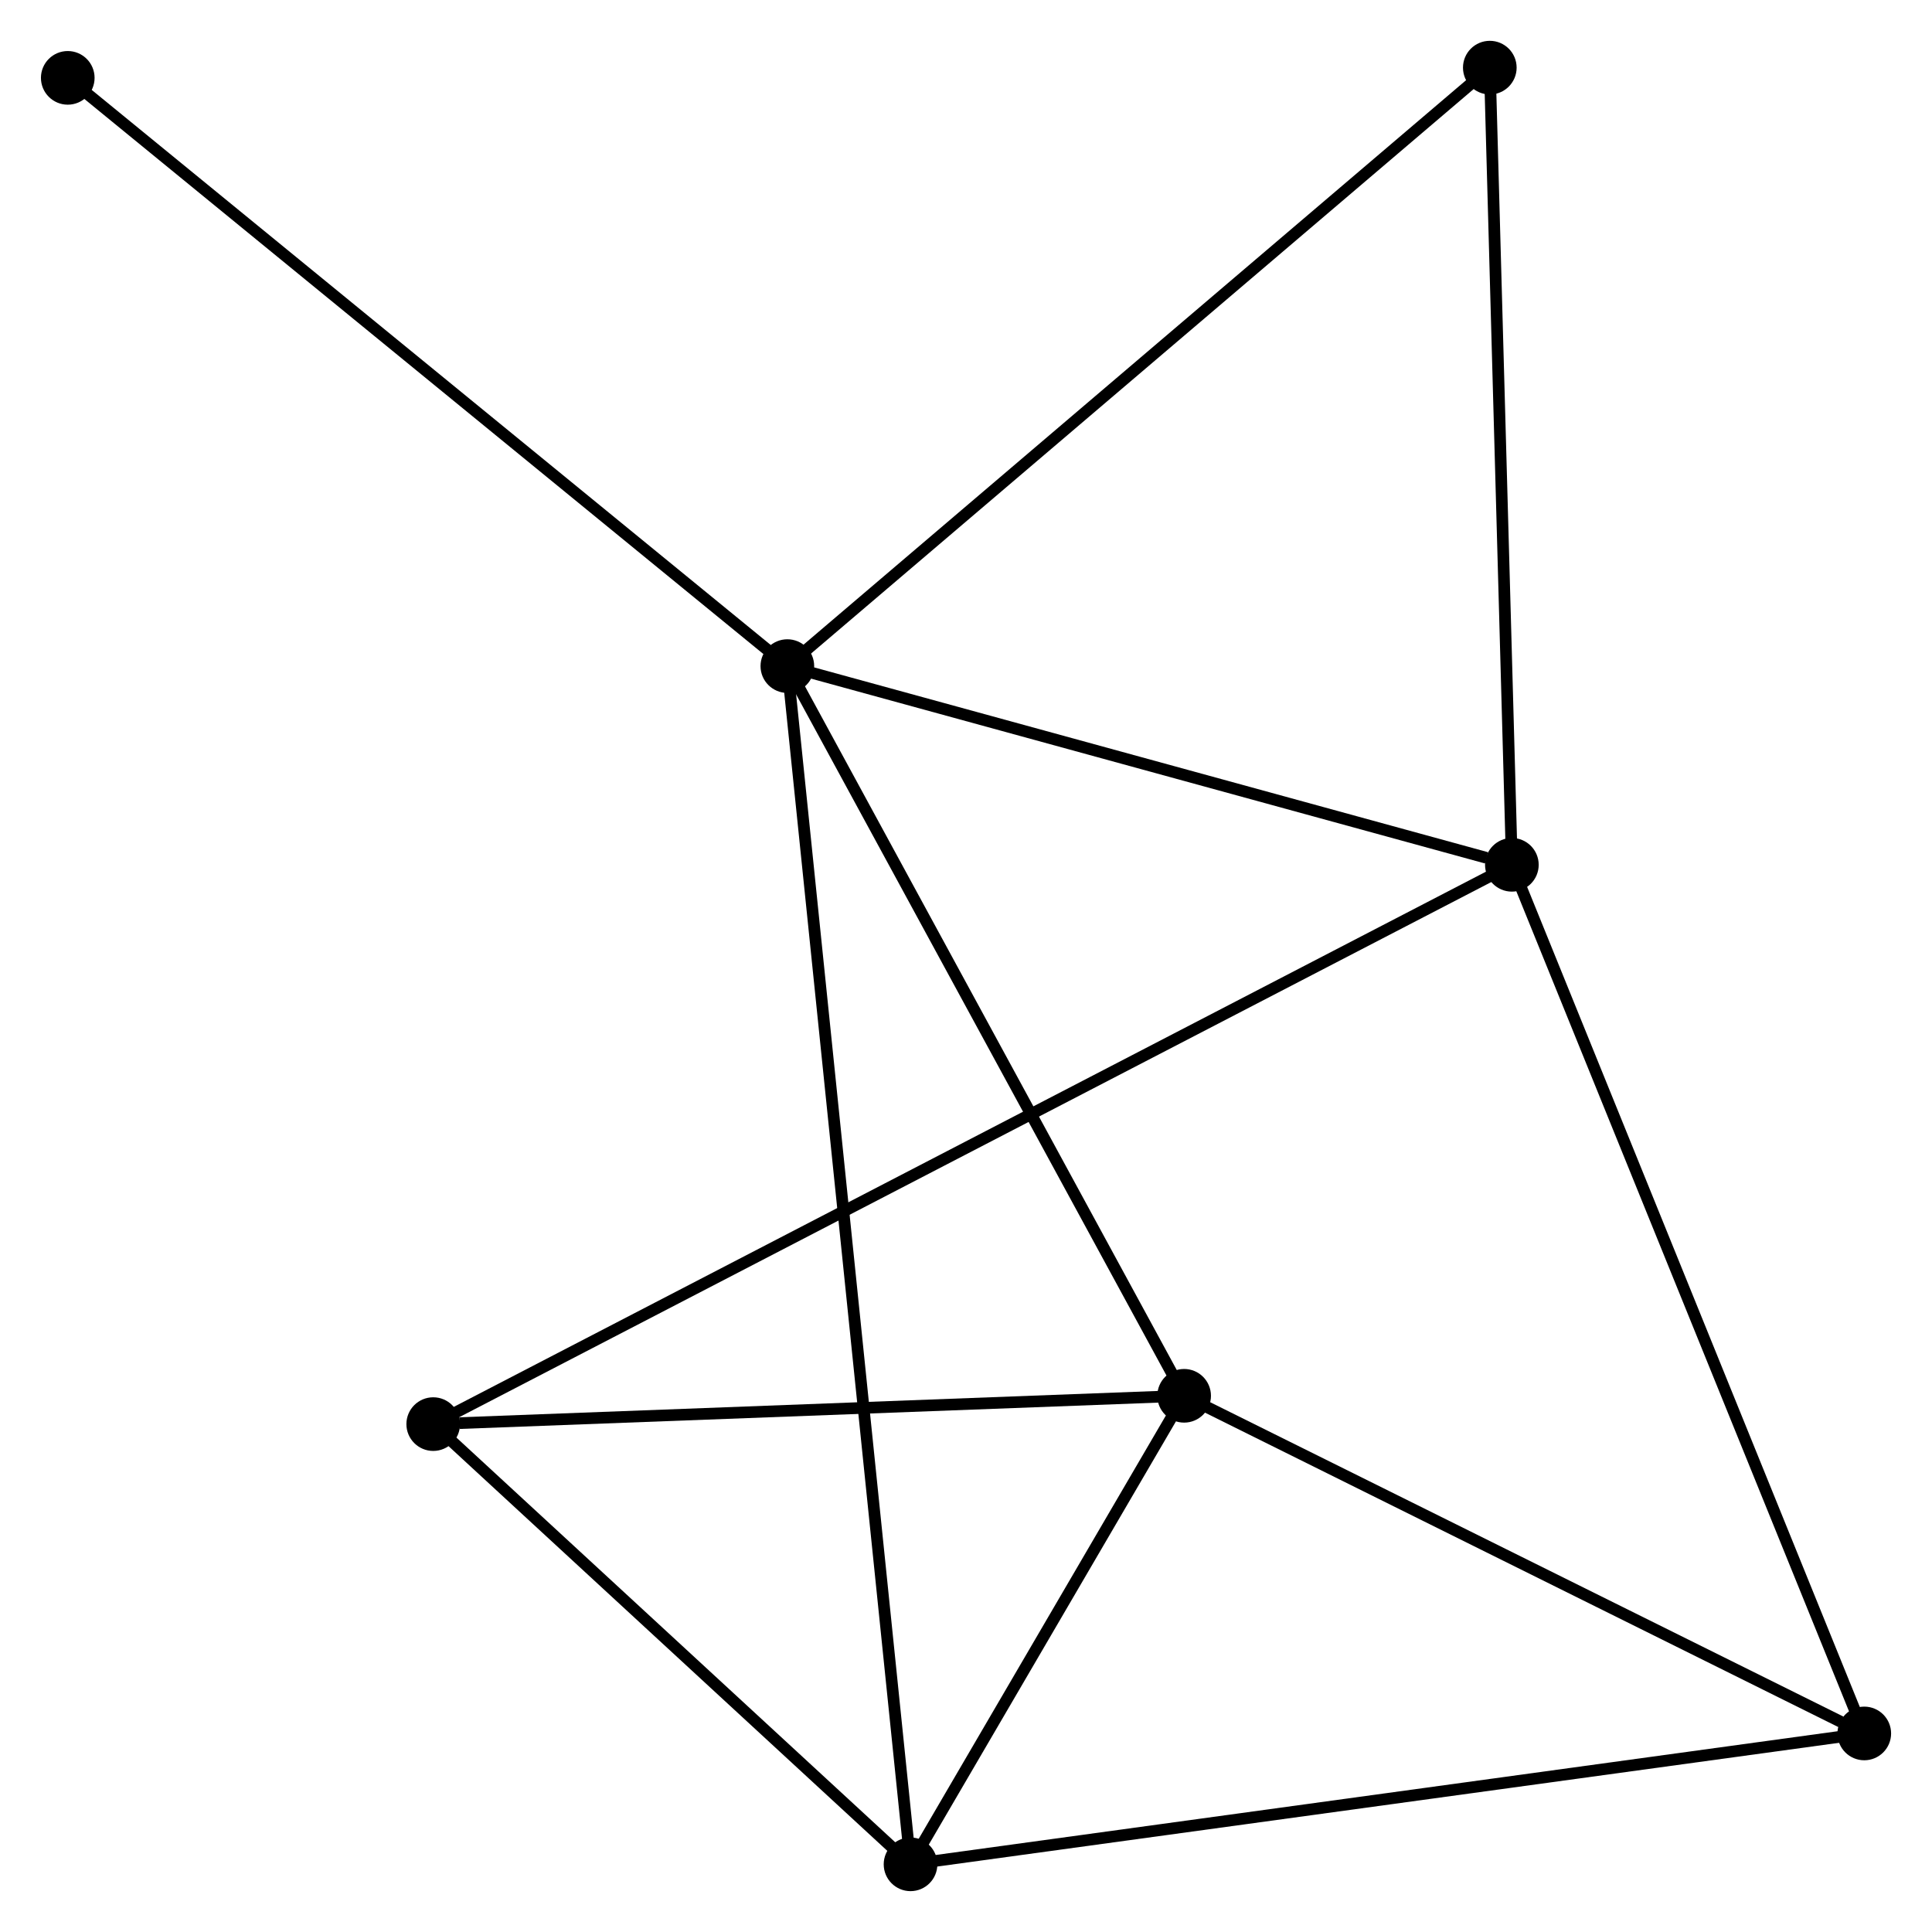 <?xml version="1.0" encoding="UTF-8" standalone="no"?>
<!DOCTYPE svg PUBLIC "-//W3C//DTD SVG 1.1//EN"
 "http://www.w3.org/Graphics/SVG/1.1/DTD/svg11.dtd">
<!-- Generated by graphviz version 2.36.0 (20140111.2315)
 -->
<!-- Title: %3 Pages: 1 -->
<svg width="166pt" height="166pt"
 viewBox="0.00 0.00 165.64 165.66" xmlns="http://www.w3.org/2000/svg" xmlns:xlink="http://www.w3.org/1999/xlink">
<g id="graph0" class="graph" transform="scale(1 1) rotate(0) translate(4 161.657)">
<title>%3</title>
<!-- 0 -->
<g id="node1" class="node"><title>0</title>
<ellipse fill="black" stroke="black" cx="63.502" cy="-104.542" rx="1.8" ry="1.8"/>
</g>
<!-- 1 -->
<g id="node2" class="node"><title>1</title>
<ellipse fill="black" stroke="black" cx="125.626" cy="-87.504" rx="1.8" ry="1.8"/>
</g>
<!-- 0&#45;&#45;1 -->
<g id="edge1" class="edge"><title>0&#45;&#45;1</title>
<path fill="none" stroke="black" d="M65.294,-104.051C74.207,-101.606 113.714,-90.771 123.452,-88.101"/>
</g>
<!-- 2 -->
<g id="node3" class="node"><title>2</title>
<ellipse fill="black" stroke="black" cx="74.064" cy="-1.8" rx="1.8" ry="1.8"/>
</g>
<!-- 0&#45;&#45;2 -->
<g id="edge2" class="edge"><title>0&#45;&#45;2</title>
<path fill="none" stroke="black" d="M63.722,-102.396C65.109,-88.91 72.601,-16.029 73.878,-3.602"/>
</g>
<!-- 3 -->
<g id="node4" class="node"><title>3</title>
<ellipse fill="black" stroke="black" cx="97.524" cy="-41.974" rx="1.8" ry="1.8"/>
</g>
<!-- 0&#45;&#45;3 -->
<g id="edge3" class="edge"><title>0&#45;&#45;3</title>
<path fill="none" stroke="black" d="M64.484,-102.737C69.452,-93.6 91.779,-52.54 96.603,-43.668"/>
</g>
<!-- 6 -->
<g id="node5" class="node"><title>6</title>
<ellipse fill="black" stroke="black" cx="123.734" cy="-155.857" rx="1.8" ry="1.8"/>
</g>
<!-- 0&#45;&#45;6 -->
<g id="edge4" class="edge"><title>0&#45;&#45;6</title>
<path fill="none" stroke="black" d="M64.991,-105.811C73.252,-112.848 113.394,-147.048 122.076,-154.444"/>
</g>
<!-- 7 -->
<g id="node6" class="node"><title>7</title>
<ellipse fill="black" stroke="black" cx="1.8" cy="-154.981" rx="1.8" ry="1.8"/>
</g>
<!-- 0&#45;&#45;7 -->
<g id="edge5" class="edge"><title>0&#45;&#45;7</title>
<path fill="none" stroke="black" d="M61.977,-105.789C53.514,-112.707 12.393,-146.322 3.498,-153.593"/>
</g>
<!-- 1&#45;&#45;6 -->
<g id="edge8" class="edge"><title>1&#45;&#45;6</title>
<path fill="none" stroke="black" d="M125.572,-89.477C125.295,-99.458 124.054,-144.314 123.786,-154.007"/>
</g>
<!-- 4 -->
<g id="node7" class="node"><title>4</title>
<ellipse fill="black" stroke="black" cx="33.137" cy="-39.546" rx="1.8" ry="1.8"/>
</g>
<!-- 1&#45;&#45;4 -->
<g id="edge6" class="edge"><title>1&#45;&#45;4</title>
<path fill="none" stroke="black" d="M124.021,-86.672C112.795,-80.851 46.157,-46.298 34.787,-40.402"/>
</g>
<!-- 5 -->
<g id="node8" class="node"><title>5</title>
<ellipse fill="black" stroke="black" cx="155.843" cy="-13.022" rx="1.8" ry="1.8"/>
</g>
<!-- 1&#45;&#45;5 -->
<g id="edge7" class="edge"><title>1&#45;&#45;5</title>
<path fill="none" stroke="black" d="M126.373,-85.663C130.554,-75.359 151.01,-24.935 155.122,-14.799"/>
</g>
<!-- 2&#45;&#45;3 -->
<g id="edge9" class="edge"><title>2&#45;&#45;3</title>
<path fill="none" stroke="black" d="M75.072,-3.526C78.931,-10.134 92.739,-33.779 96.546,-40.299"/>
</g>
<!-- 2&#45;&#45;4 -->
<g id="edge10" class="edge"><title>2&#45;&#45;4</title>
<path fill="none" stroke="black" d="M72.702,-3.056C66.488,-8.787 40.857,-32.427 34.546,-38.247"/>
</g>
<!-- 2&#45;&#45;5 -->
<g id="edge11" class="edge"><title>2&#45;&#45;5</title>
<path fill="none" stroke="black" d="M76.085,-2.077C87.4,-3.63 142.763,-11.227 153.892,-12.754"/>
</g>
<!-- 3&#45;&#45;4 -->
<g id="edge12" class="edge"><title>3&#45;&#45;4</title>
<path fill="none" stroke="black" d="M95.667,-41.904C86.429,-41.556 45.483,-40.012 35.391,-39.631"/>
</g>
<!-- 3&#45;&#45;5 -->
<g id="edge13" class="edge"><title>3&#45;&#45;5</title>
<path fill="none" stroke="black" d="M99.465,-41.011C108.319,-36.615 144.843,-18.483 153.836,-14.019"/>
</g>
</g>
</svg>
